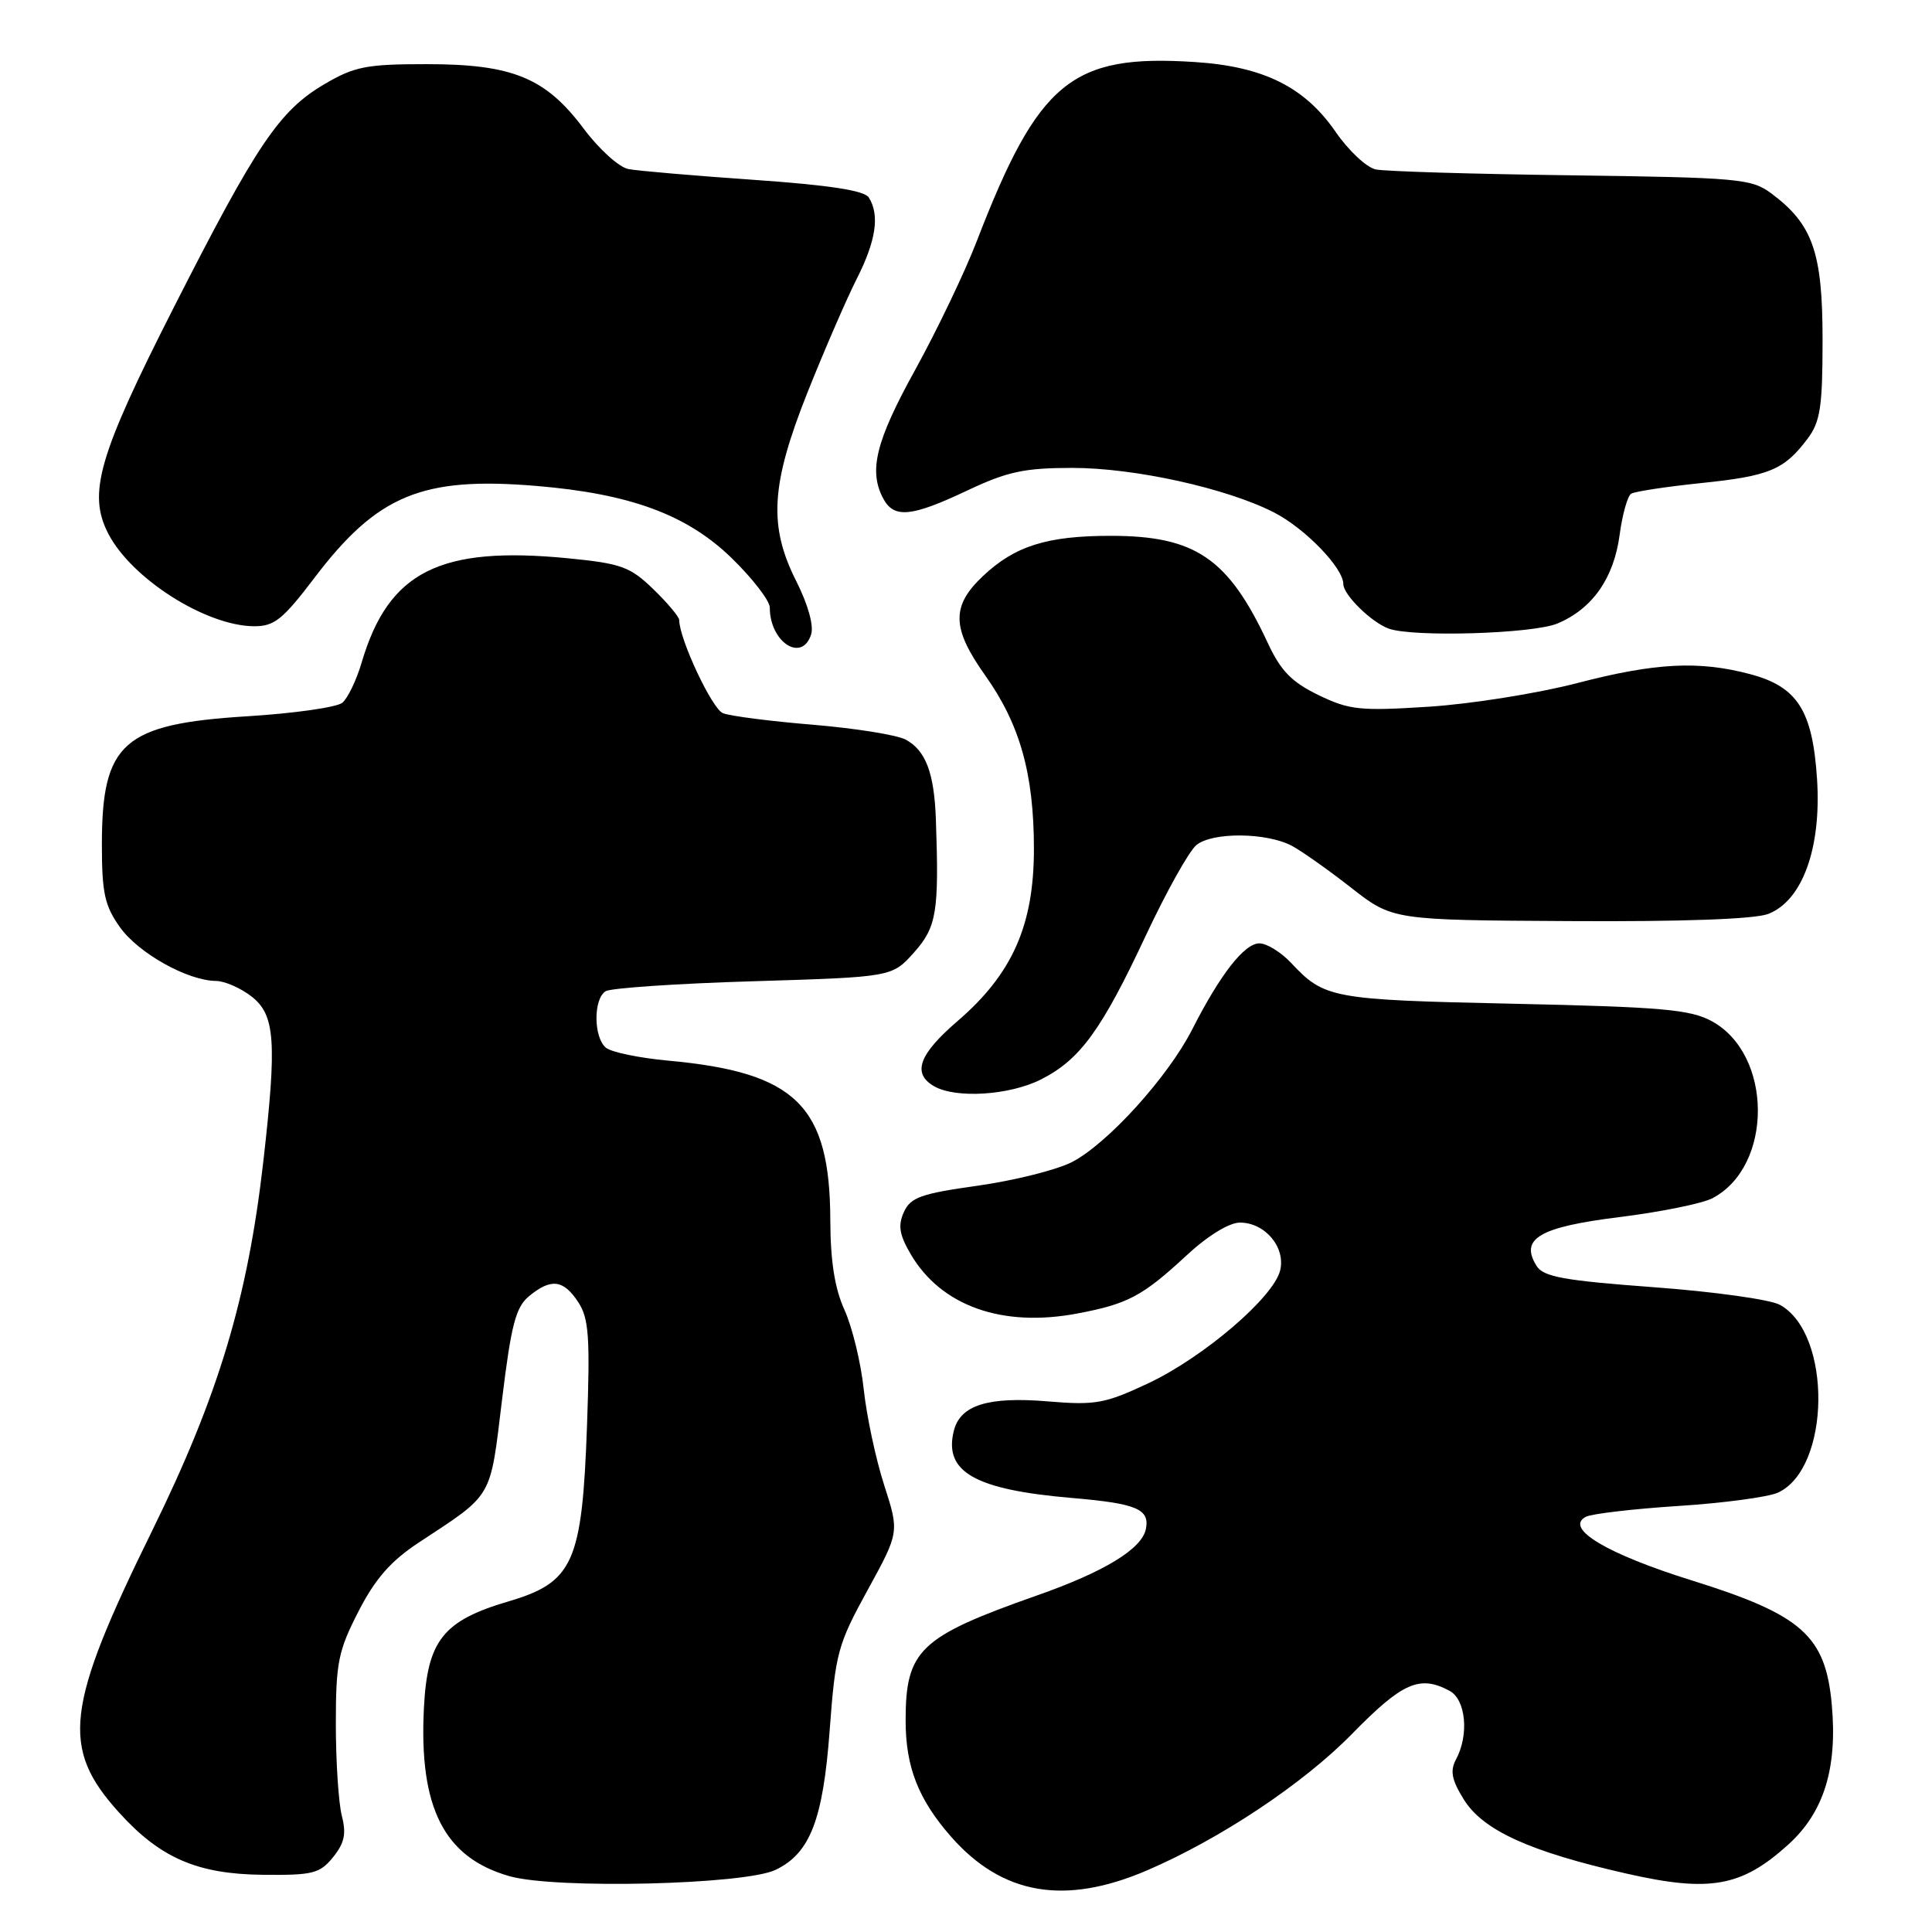 <?xml version="1.0" encoding="UTF-8" standalone="no"?>
<!DOCTYPE svg PUBLIC "-//W3C//DTD SVG 1.1//EN" "http://www.w3.org/Graphics/SVG/1.1/DTD/svg11.dtd" >
<svg xmlns="http://www.w3.org/2000/svg" xmlns:xlink="http://www.w3.org/1999/xlink" version="1.1" viewBox="0 0 256 256">
 <g >
 <path fill="currentColor"
d=" M 152.00 247.83 C 161.70 243.66 172.70 236.34 179.13 229.77 C 185.84 222.92 188.11 221.92 192.07 224.04 C 194.23 225.19 194.68 229.86 192.94 233.11 C 192.12 234.64 192.34 235.82 193.95 238.42 C 196.48 242.52 202.68 245.35 215.52 248.26 C 226.56 250.77 230.76 250.02 236.93 244.44 C 241.67 240.16 243.49 234.32 242.72 225.86 C 241.89 216.74 238.79 213.98 224.25 209.44 C 212.91 205.90 207.25 202.52 210.12 200.99 C 210.88 200.58 216.39 199.94 222.37 199.55 C 228.34 199.17 234.28 198.37 235.57 197.79 C 242.59 194.59 242.78 176.68 235.83 172.89 C 234.55 172.19 227.02 171.14 219.10 170.56 C 207.22 169.68 204.52 169.19 203.61 167.75 C 201.34 164.13 203.95 162.59 214.60 161.27 C 220.05 160.59 225.59 159.47 226.91 158.77 C 234.97 154.53 234.92 139.73 226.83 135.32 C 223.98 133.76 220.22 133.43 200.50 133.00 C 176.46 132.48 175.48 132.30 171.08 127.59 C 169.74 126.17 167.85 125.00 166.88 125.00 C 164.89 125.00 161.69 129.10 157.98 136.39 C 154.77 142.71 146.71 151.60 142.00 154.00 C 139.97 155.03 134.37 156.43 129.56 157.11 C 122.06 158.16 120.66 158.65 119.77 160.60 C 118.97 162.37 119.16 163.60 120.67 166.18 C 124.69 173.05 132.80 175.94 142.78 174.04 C 149.46 172.78 151.40 171.74 157.21 166.36 C 160.03 163.74 162.87 162.00 164.30 162.00 C 167.64 162.00 170.39 165.30 169.62 168.36 C 168.73 171.93 159.46 179.85 152.16 183.29 C 146.41 185.99 145.16 186.22 138.84 185.69 C 130.93 185.03 127.24 186.18 126.39 189.58 C 125.02 195.04 129.16 197.39 142.05 198.49 C 150.59 199.22 152.35 199.95 151.84 202.58 C 151.33 205.23 146.37 208.26 137.34 211.43 C 121.84 216.89 120.00 218.65 120.00 227.98 C 120.00 234.13 121.68 238.42 126.01 243.36 C 132.80 251.09 141.08 252.52 152.00 247.83 Z  M 102.78 247.76 C 107.35 245.56 109.06 241.12 109.94 229.23 C 110.69 219.06 111.01 217.89 114.96 210.70 C 119.17 203.02 119.17 203.02 117.15 196.76 C 116.04 193.32 114.83 187.62 114.45 184.10 C 114.08 180.58 112.93 175.86 111.91 173.60 C 110.61 170.75 110.04 167.14 110.02 161.72 C 109.98 146.51 105.50 142.09 88.54 140.54 C 84.72 140.19 81.00 139.42 80.29 138.83 C 78.64 137.46 78.61 132.36 80.25 131.34 C 80.94 130.92 89.76 130.32 99.85 130.02 C 118.20 129.46 118.20 129.46 121.10 126.22 C 124.11 122.84 124.44 120.89 124.01 108.60 C 123.79 102.41 122.66 99.42 120.00 98.00 C 118.85 97.38 113.31 96.50 107.70 96.03 C 102.09 95.57 96.73 94.88 95.79 94.50 C 94.35 93.93 90.00 84.65 90.00 82.16 C 90.00 81.74 88.46 79.90 86.57 78.07 C 83.50 75.10 82.33 74.67 75.32 73.98 C 58.28 72.31 51.49 75.72 47.93 87.76 C 47.24 90.11 46.08 92.52 45.36 93.12 C 44.63 93.72 38.97 94.53 32.77 94.91 C 16.32 95.93 13.50 98.41 13.50 111.91 C 13.50 118.32 13.87 120.02 15.90 122.87 C 18.36 126.31 24.84 129.94 28.62 129.98 C 29.78 129.99 31.92 130.93 33.37 132.07 C 36.45 134.50 36.70 138.02 34.90 153.83 C 32.82 172.07 28.96 184.91 20.16 202.83 C 8.65 226.24 8.02 231.59 15.75 240.14 C 21.22 246.20 26.14 248.33 34.83 248.42 C 41.43 248.49 42.37 248.26 44.13 246.09 C 45.65 244.21 45.91 242.98 45.29 240.59 C 44.86 238.89 44.50 233.42 44.50 228.42 C 44.50 220.30 44.82 218.74 47.50 213.52 C 49.72 209.19 51.79 206.83 55.50 204.39 C 65.44 197.85 64.91 198.74 66.52 185.50 C 67.73 175.55 68.34 173.20 70.10 171.75 C 73.01 169.35 74.66 169.55 76.62 172.54 C 78.03 174.70 78.20 177.13 77.78 188.96 C 77.13 207.08 75.97 209.66 67.36 212.20 C 58.70 214.75 56.62 217.37 56.17 226.34 C 55.50 239.57 58.86 246.15 67.53 248.61 C 73.63 250.33 98.70 249.74 102.78 247.76 Z  M 137.98 143.01 C 143.14 140.38 145.97 136.48 151.85 123.91 C 154.55 118.16 157.55 112.79 158.52 111.98 C 160.62 110.24 167.79 110.29 171.17 112.07 C 172.45 112.75 175.98 115.24 179.01 117.61 C 184.52 121.92 184.52 121.92 208.01 122.05 C 222.91 122.14 232.53 121.79 234.30 121.10 C 238.83 119.34 241.35 112.39 240.77 103.27 C 240.18 94.14 238.18 91.00 231.91 89.33 C 225.10 87.52 219.34 87.82 209.00 90.51 C 203.78 91.87 194.94 93.28 189.37 93.64 C 180.20 94.23 178.80 94.08 174.70 92.10 C 171.16 90.38 169.70 88.89 167.99 85.20 C 162.76 73.98 158.40 71.00 147.18 71.00 C 138.74 71.00 134.48 72.34 130.25 76.33 C 126.03 80.30 126.10 83.23 130.52 89.46 C 135.15 95.97 137.00 102.55 137.00 112.49 C 137.00 122.60 134.15 129.04 126.89 135.29 C 121.75 139.71 120.84 142.22 123.75 143.92 C 126.63 145.60 133.81 145.14 137.98 143.01 Z  M 107.48 84.06 C 107.85 82.91 107.06 80.09 105.55 77.09 C 101.80 69.70 102.12 64.25 107.02 51.94 C 109.24 46.38 112.16 39.64 113.52 36.95 C 116.08 31.91 116.59 28.48 115.12 26.17 C 114.54 25.24 109.88 24.53 99.89 23.83 C 91.98 23.28 84.49 22.64 83.26 22.40 C 82.02 22.16 79.37 19.76 77.36 17.07 C 72.30 10.30 67.93 8.50 56.53 8.50 C 48.56 8.50 46.97 8.81 42.99 11.15 C 37.01 14.67 34.04 19.07 23.03 40.73 C 13.04 60.39 11.59 65.38 14.35 70.72 C 17.44 76.68 27.27 82.93 33.64 82.98 C 36.34 83.00 37.46 82.10 41.64 76.60 C 50.00 65.58 55.93 63.12 71.09 64.39 C 83.54 65.43 91.05 68.21 96.96 73.96 C 99.73 76.66 102.00 79.60 102.00 80.50 C 102.00 85.09 106.27 87.86 107.48 84.06 Z  M 206.36 82.62 C 210.99 80.69 213.85 76.61 214.61 70.87 C 214.97 68.17 215.66 65.71 216.14 65.42 C 216.62 65.12 220.79 64.49 225.40 64.01 C 234.44 63.08 236.41 62.26 239.50 58.15 C 241.20 55.89 241.50 53.95 241.50 45.00 C 241.50 33.43 240.20 29.72 234.71 25.63 C 232.09 23.68 230.40 23.53 208.21 23.23 C 195.17 23.06 183.51 22.71 182.29 22.45 C 181.08 22.19 178.69 19.96 176.99 17.49 C 172.88 11.52 167.43 8.81 158.33 8.22 C 141.99 7.15 137.60 10.76 129.41 32.00 C 127.82 36.12 124.15 43.77 121.27 49.00 C 116.04 58.46 115.07 62.39 117.04 66.07 C 118.46 68.72 120.76 68.50 128.16 65.00 C 133.47 62.49 135.73 62.00 142.09 62.00 C 150.35 62.00 162.49 64.68 168.79 67.89 C 172.92 70.00 178.00 75.25 178.00 77.40 C 178.00 78.81 181.72 82.46 184.00 83.29 C 187.18 84.46 203.12 83.98 206.36 82.62 Z "/>
</g>
</svg>